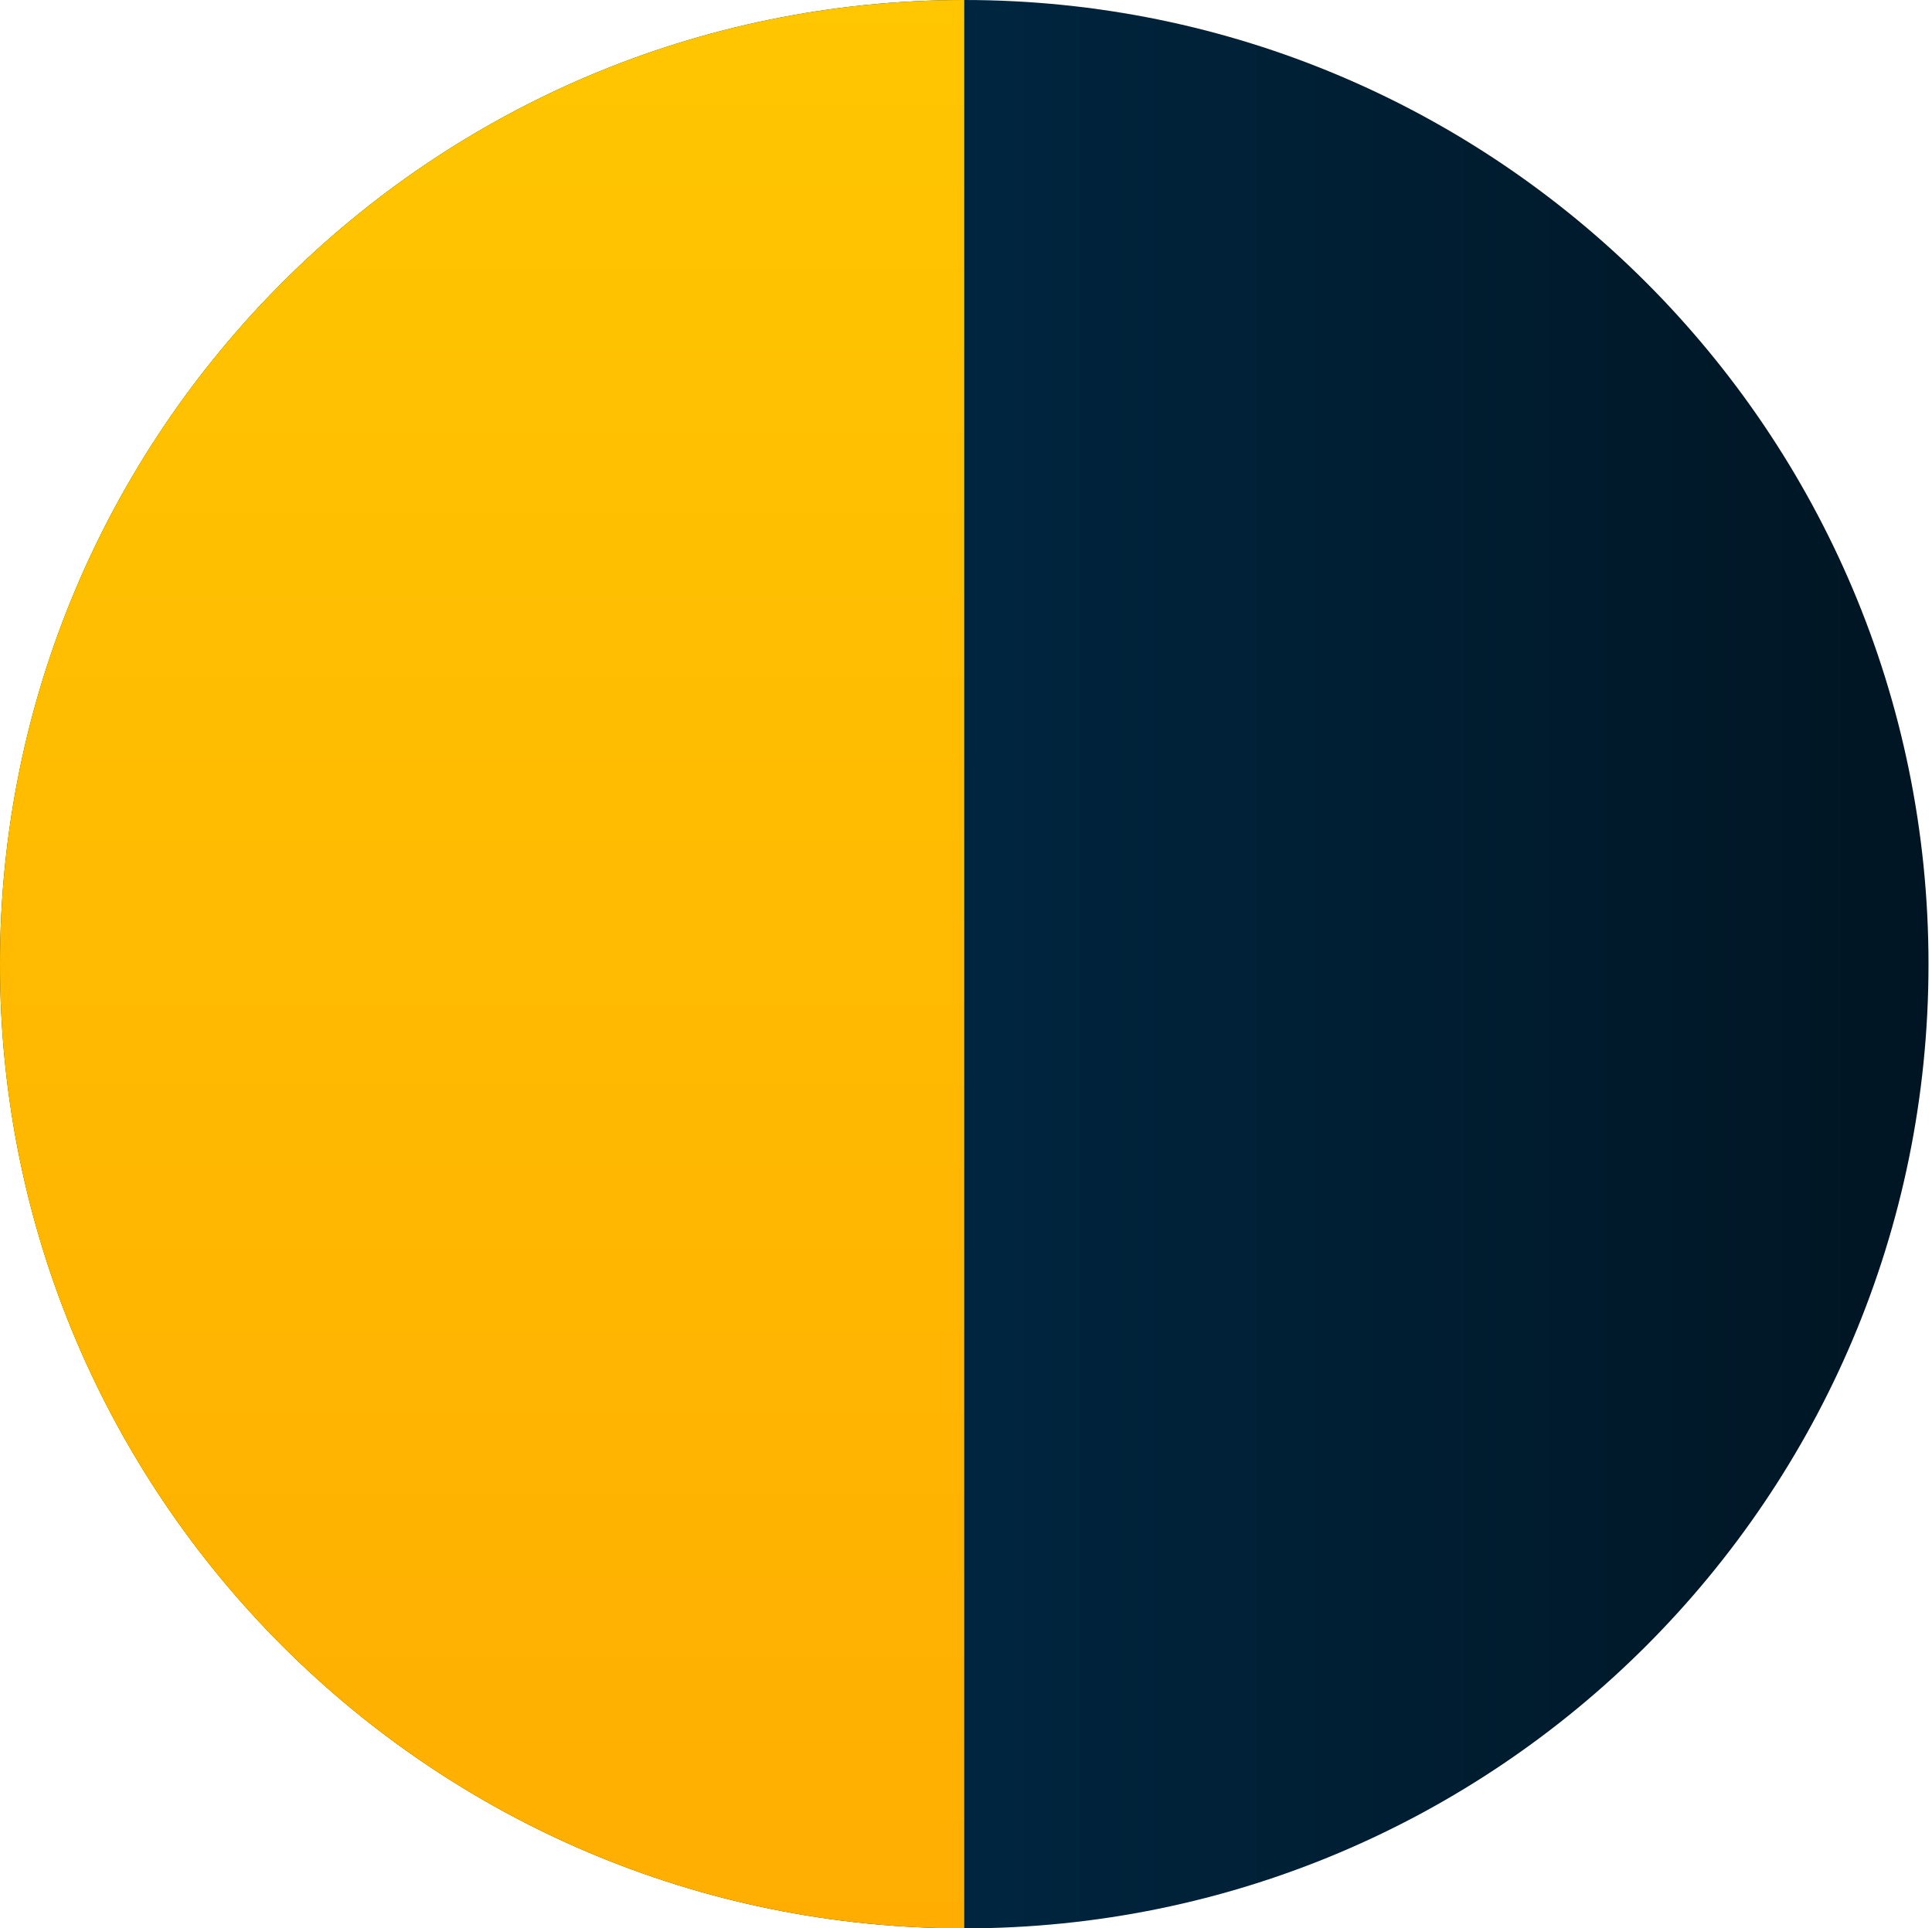 <?xml version="1.0" encoding="UTF-8"?>
<!-- Generated by Pixelmator Pro 2.4.2 -->
<svg width="553" height="552" viewBox="0 0 553 552" xmlns="http://www.w3.org/2000/svg" xmlns:xlink="http://www.w3.org/1999/xlink">
    <linearGradient id="linearGradient1" x1="0" y1="276" x2="552" y2="276" gradientUnits="userSpaceOnUse">
        <stop offset="0" stop-color="#00365b" stop-opacity="1"/>
        <stop offset="1" stop-color="#001523" stop-opacity="1"/>
    </linearGradient>
    <path id="Ellipse" fill="url(#linearGradient1)" fill-rule="evenodd" stroke="none" d="M 552 276 C 552 123.569 428.431 0 276 0 C 123.569 0 0 123.569 0 276 C 0 428.431 123.569 552 276 552 C 428.431 552 552 428.431 552 276 Z"/>
    <linearGradient id="linearGradient2" x1="299.429" y1="696.654" x2="299.429" y2="-145.466" gradientUnits="userSpaceOnUse">
        <stop offset="0" stop-color="#ffa801" stop-opacity="1"/>
        <stop offset="1" stop-color="#ffcc01" stop-opacity="1"/>
    </linearGradient>
    <path id="Ellipse-copy" fill="url(#linearGradient2)" fill-rule="evenodd" stroke="none" d="M 276 552 C 123.57 552 0 428.43 0 276 C 0 123.57 123.57 0 276 0 L 276 552 Z"/>
</svg>
